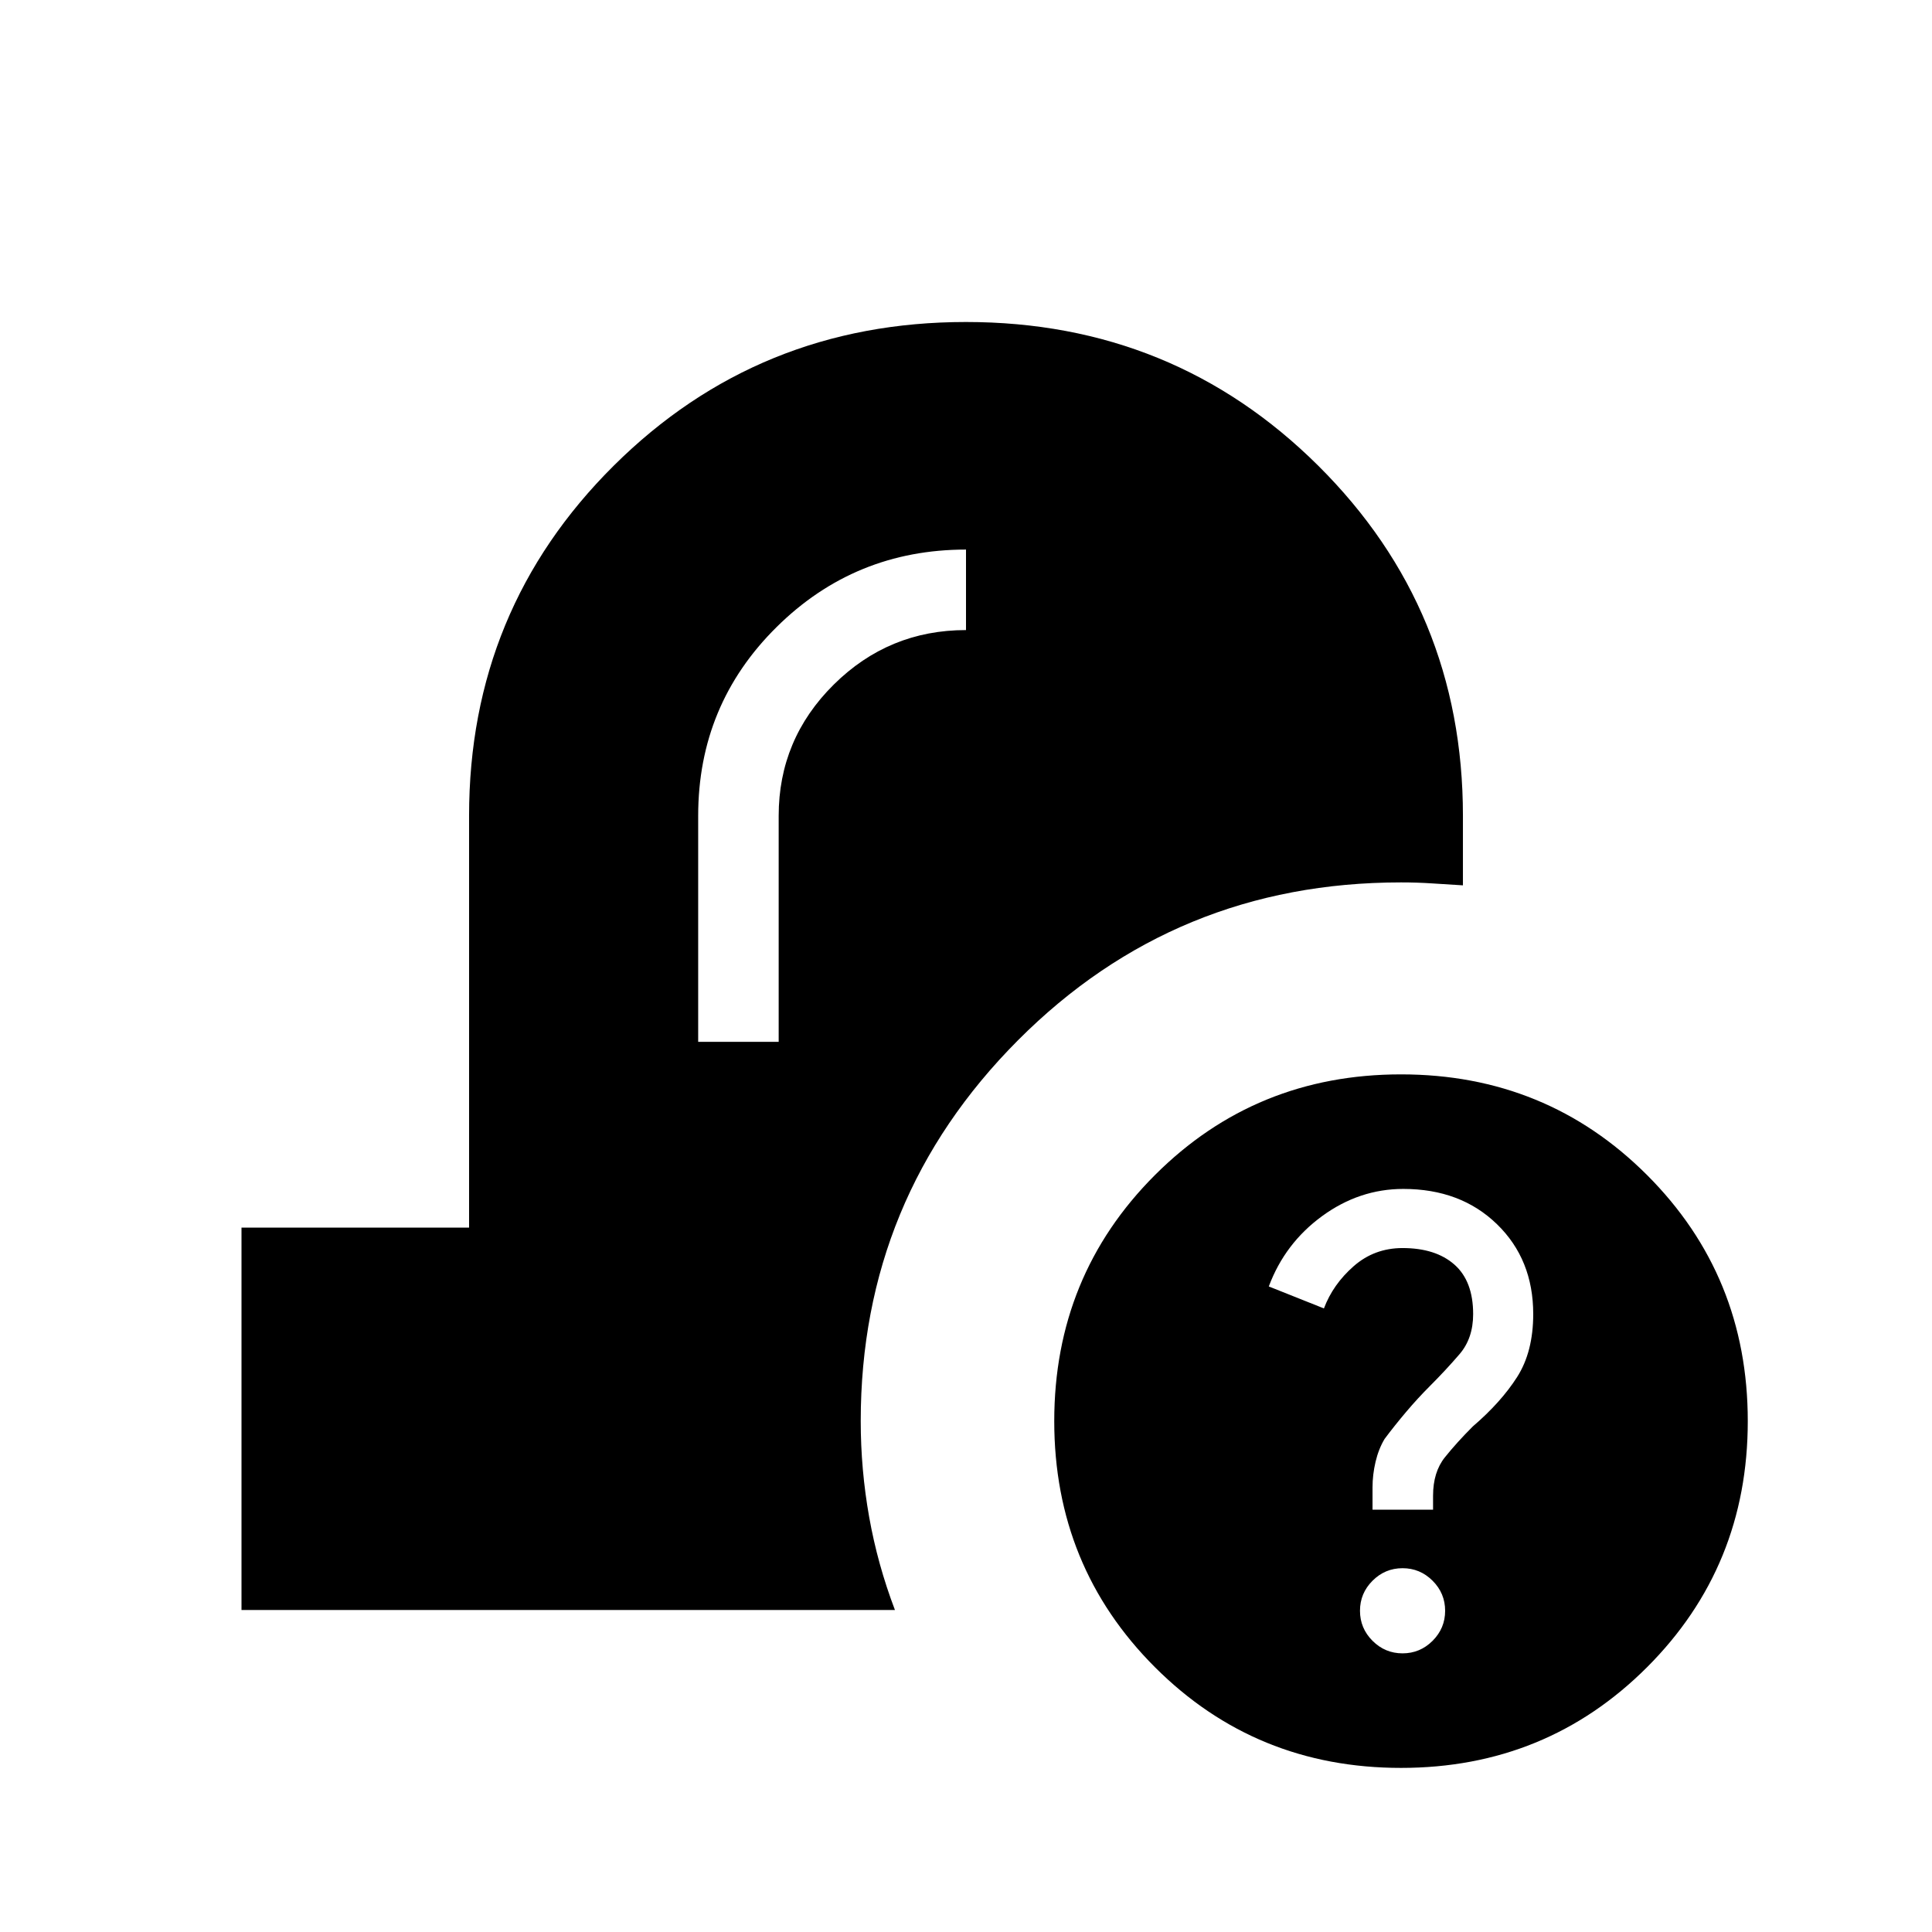 <svg xmlns="http://www.w3.org/2000/svg" height="24" viewBox="0 -960 960 960" width="24"><path d="M696.15-81.54q-72.23 0-122.27-50.04-50.03-50.04-50.03-122.27 0-72.23 50.03-122.27 50.04-50.03 122.27-50.03 72.23 0 122.27 50.03 50.04 50.04 50.04 122.27 0 72.23-50.04 122.27-50.04 50.04-122.27 50.04Zm.77-56.92q8.7 0 14.93-6.23t6.23-14.93q0-8.69-6.23-14.92t-14.93-6.23q-8.69 0-14.92 6.23t-6.23 14.92q0 8.7 6.23 14.93t14.92 6.23ZM682-209.85h30.08v-6.92q0-11.77 5.88-19.11 5.89-7.35 13.89-15.35 14-12 22-24.54t8-31.28q0-27.18-18.04-44.68t-46.51-17.5q-21.84 0-40.34 13.5-18.5 13.5-26.5 34.96l27.39 10.92q4.53-12 14.8-21t24.27-9q16.45 0 25.76 8.21 9.32 8.2 9.32 24.61 0 12.03-6.77 19.91-6.77 7.89-14.77 15.89-6 6-11.73 12.77T688-245.01q-3 5.01-4.5 11.39-1.5 6.39-1.5 12.71v11.06ZM120-160v-190h113.08v-204.62q0-102.53 71.86-173.96Q376.81-800 479.98-800q103.17 0 175.06 71.42 71.88 71.43 71.88 173.96v34.54q-7.69-.46-15.27-.96-7.57-.5-15.5-.5-112.15 0-190.3 78.42-78.16 78.43-78.16 189.27 0 24.01 4.19 47.62 4.2 23.61 12.81 46.23H120Zm226.92-282.31h40v-112.31q0-38.07 27.34-65.19 27.35-27.11 65.74-27.11v-40q-55.23 0-94.15 38.54-38.93 38.53-38.93 93.76v112.31Z"/></svg>